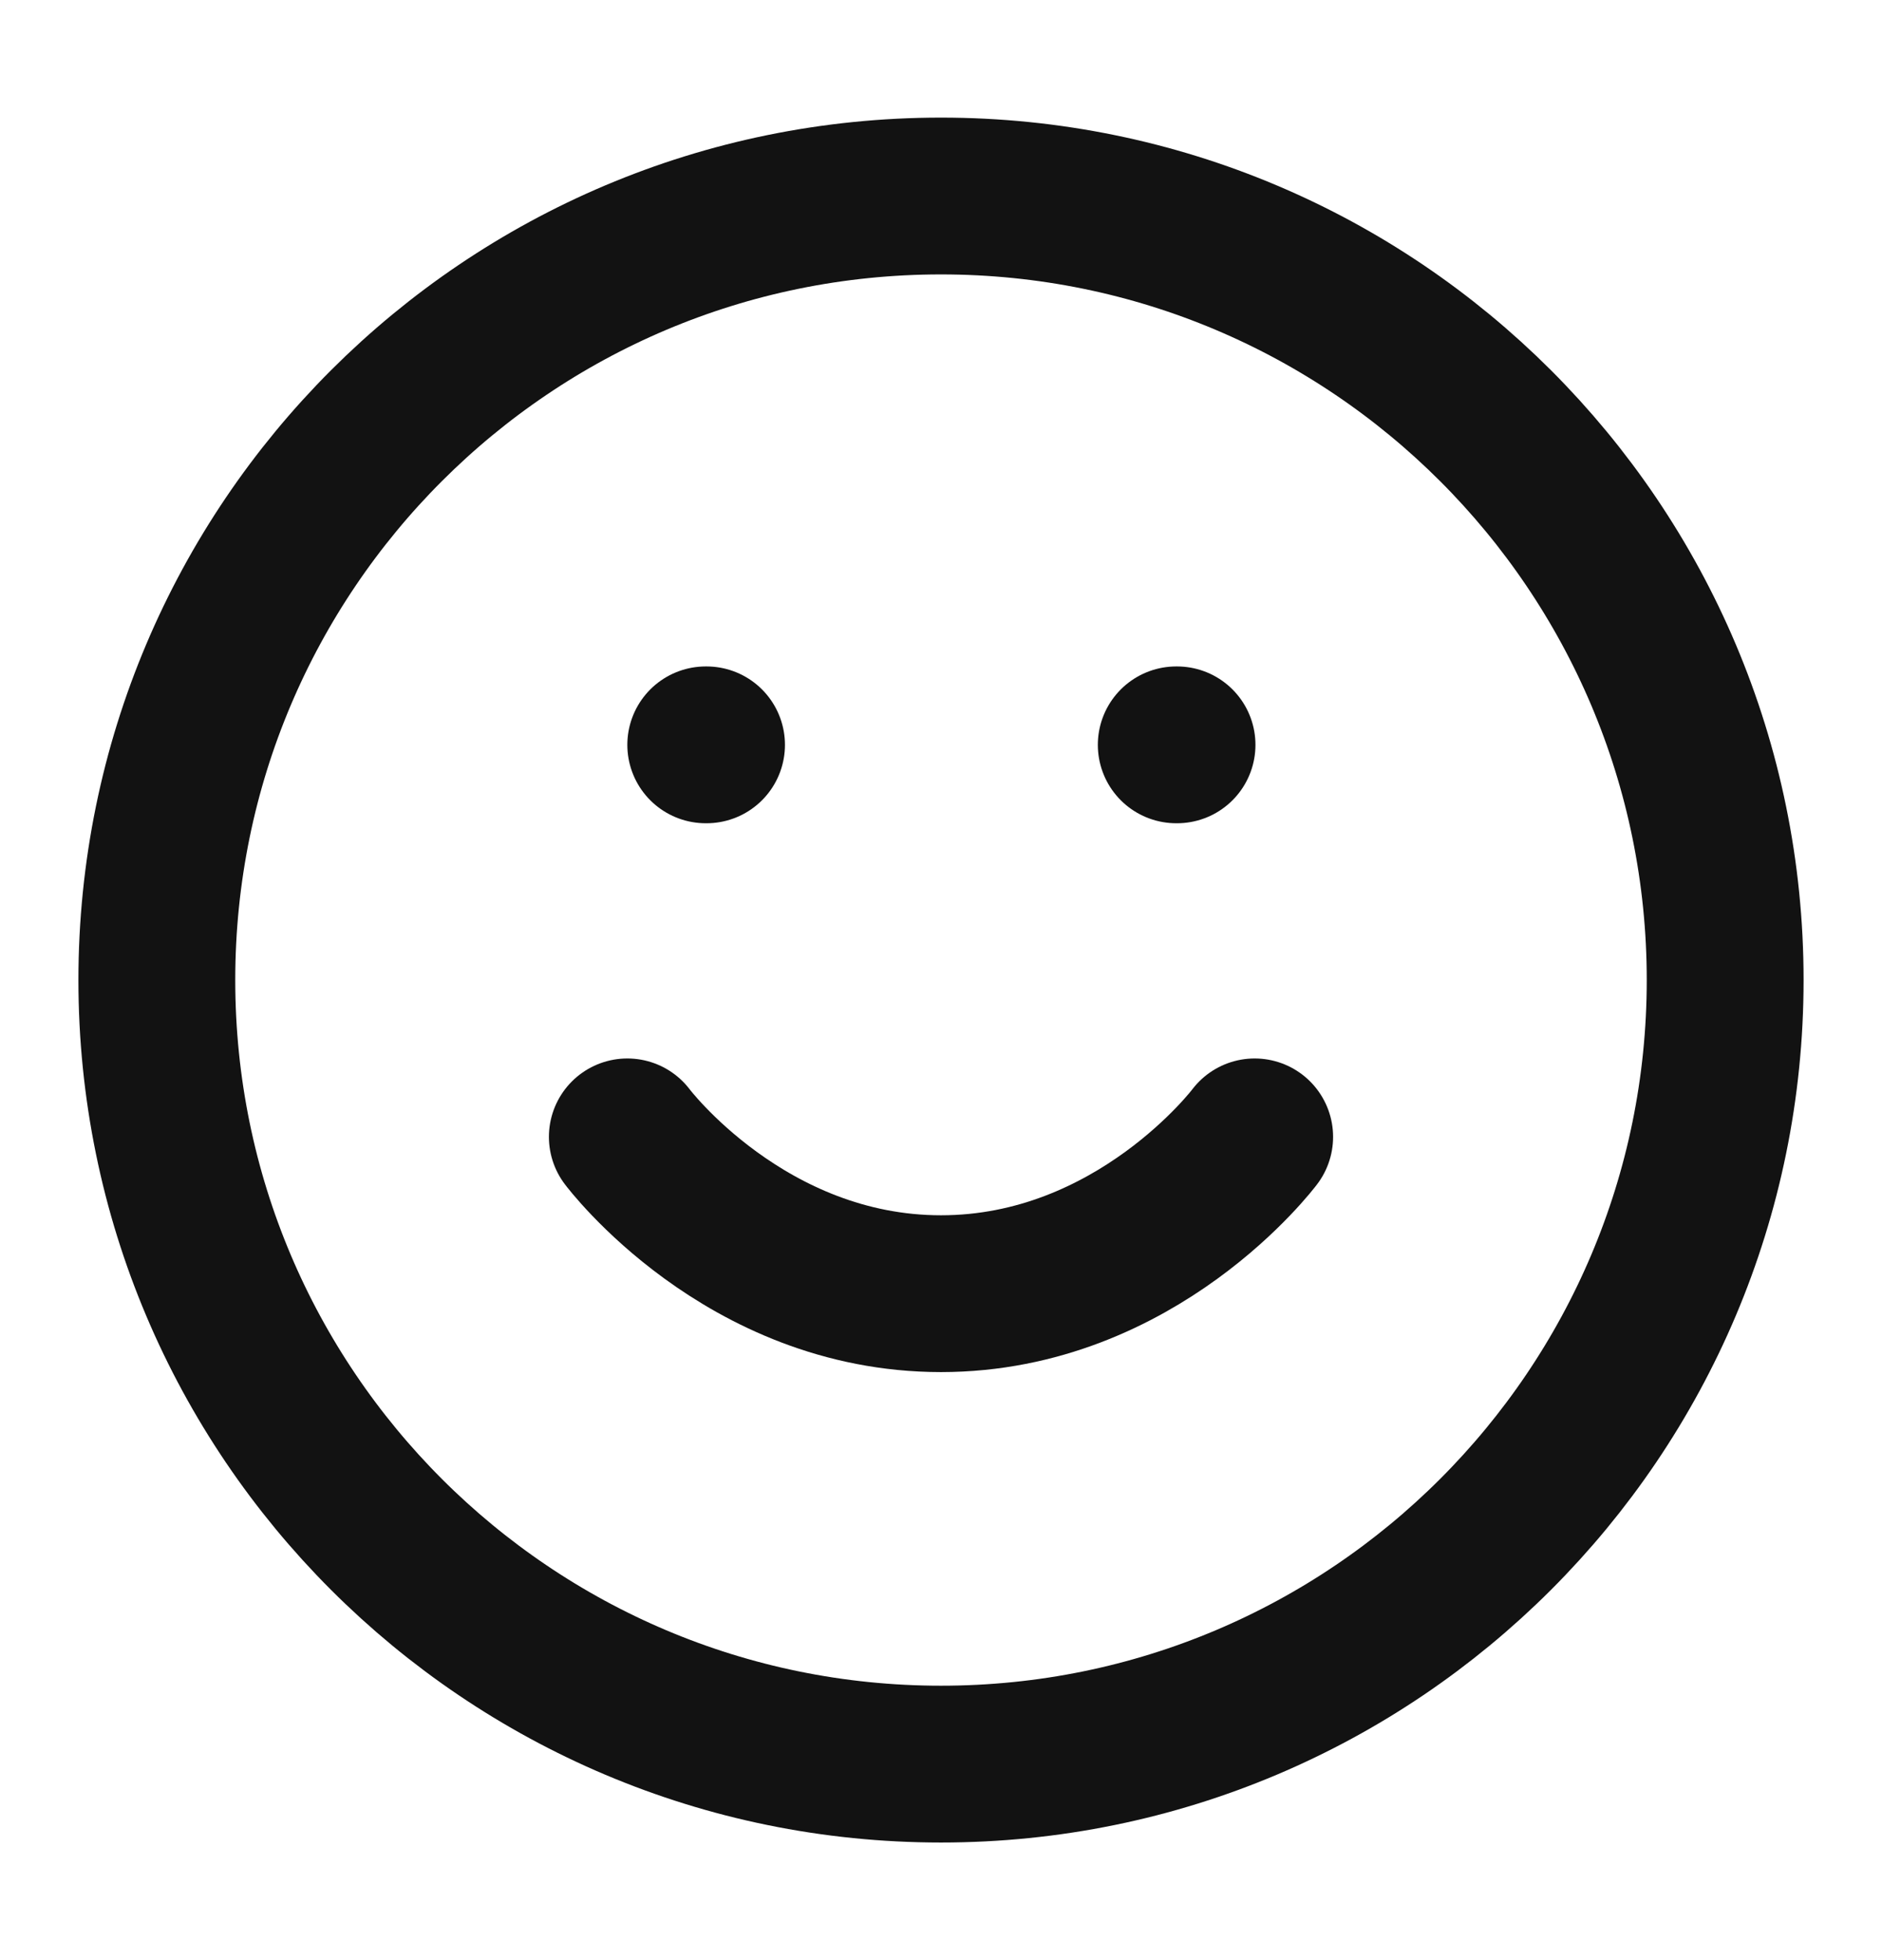 <svg width="24" height="25" viewBox="0 0 24 25" fill="none" xmlns="http://www.w3.org/2000/svg">
<path d="M12 22.5C17.523 22.5 22 18.023 22 12.5C22 6.977 17.523 2.5 12 2.5C6.477 2.5 2 6.977 2 12.5C2 18.023 6.477 22.5 12 22.5Z" stroke="#121212" stroke-width="2" stroke-linecap="round" stroke-linejoin="round"/>
<path d="M8 14.5C8 14.5 9.5 16.5 12 16.5C14.5 16.5 16 14.5 16 14.5" stroke="#121212" stroke-width="2" stroke-linecap="round" stroke-linejoin="round"/>
<path d="M9 9.5H9.01" stroke="#121212" stroke-width="2" stroke-linecap="round" stroke-linejoin="round"/>
<path d="M15 9.5H15.01" stroke="#121212" stroke-width="2" stroke-linecap="round" stroke-linejoin="round"/>
</svg>
